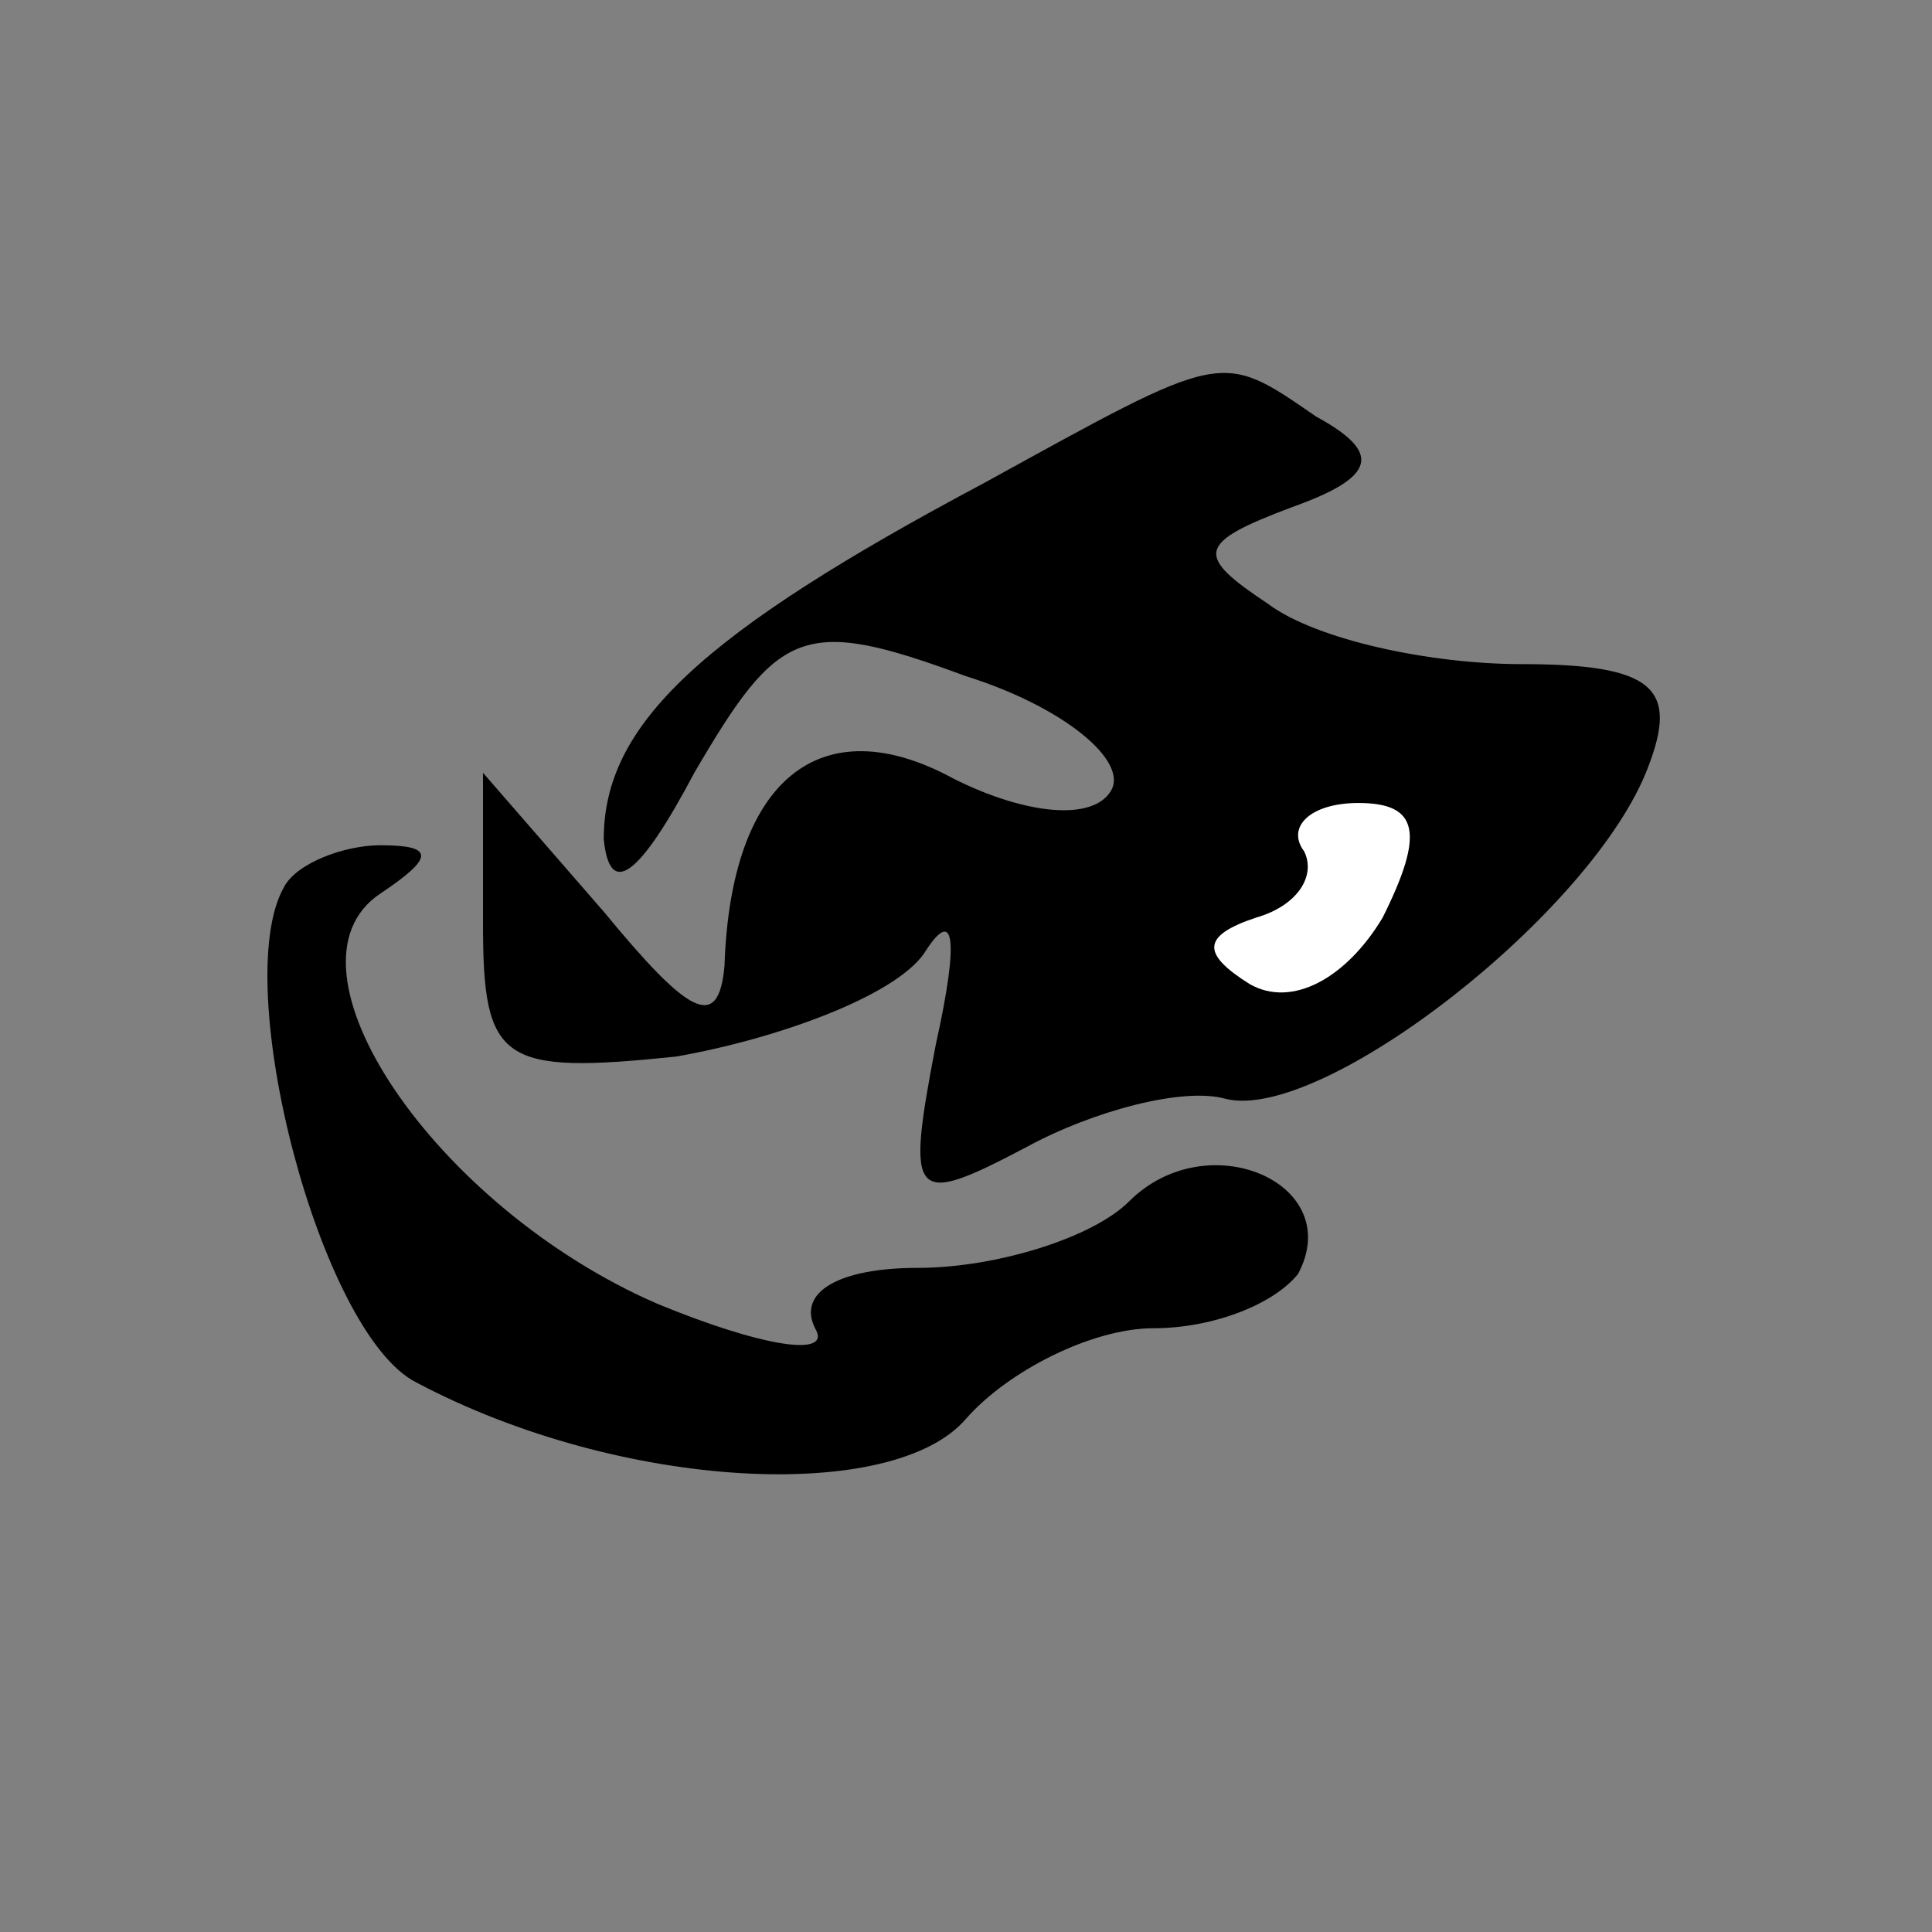 <?xml version="1.0" standalone="no"?>
<!DOCTYPE svg PUBLIC "-//W3C//DTD SVG 20010904//EN"
 "http://www.w3.org/TR/2001/REC-SVG-20010904/DTD/svg10.dtd">
<svg version="1.0" xmlns="http://www.w3.org/2000/svg"
 width="32pt" height="32pt" viewBox="0 0 32 32"
 preserveAspectRatio="xMidYMid meet">
<rect x="0" y="0" width="32" height="32" fill="#808080" stroke="none"/>
<g transform="translate(0,32) scale(0.1,-0.1)"
fill="#000000" stroke="none">
<path fill="#000000" stroke="none" d="M163 240 c-47 -25 -63 -40 -63 -59 1
-10 6 -6 15 11 14 24 18 26 45 16 16 -5 27 -14 24 -19 -3 -5 -14 -4 -26 2 -22
12 -37 0 -38 -31 -1 -11 -6 -8 -20 9 l-20 23 0 -25 c0 -23 3 -25 32 -22 17 3
36 10 41 17 5 8 6 3 2 -15 -5 -26 -4 -27 15 -17 11 6 26 10 33 8 16 -4 61 31
70 55 5 13 1 17 -21 17 -15 0 -34 4 -42 10 -12 8 -12 10 4 16 14 5 15 9 4 15
-16 11 -15 11 -55 -11z"/>
<path fill="#ffffff" stroke="none" d="M229 168 c-6 -10 -15 -15 -22 -11 -8 5
-8 8 1 11 7 2 10 7 8 11 -3 4 1 8 9 8 10 0 11 -5 4 -19z"/>
<path fill="#000000" stroke="none" d="M47 173 c-9 -16 6 -74 22 -82 34 -18
79 -20 91 -6 7 8 21 15 31 15 10 0 20 4 24 9 8 15 -15 25 -28 12 -6 -6 -22
-11 -35 -11 -13 0 -20 -4 -17 -10 3 -5 -9 -3 -26 4 -37 16 -64 56 -46 68 9 6
9 8 0 8 -6 0 -14 -3 -16 -7z"/>
</g>
</svg>
